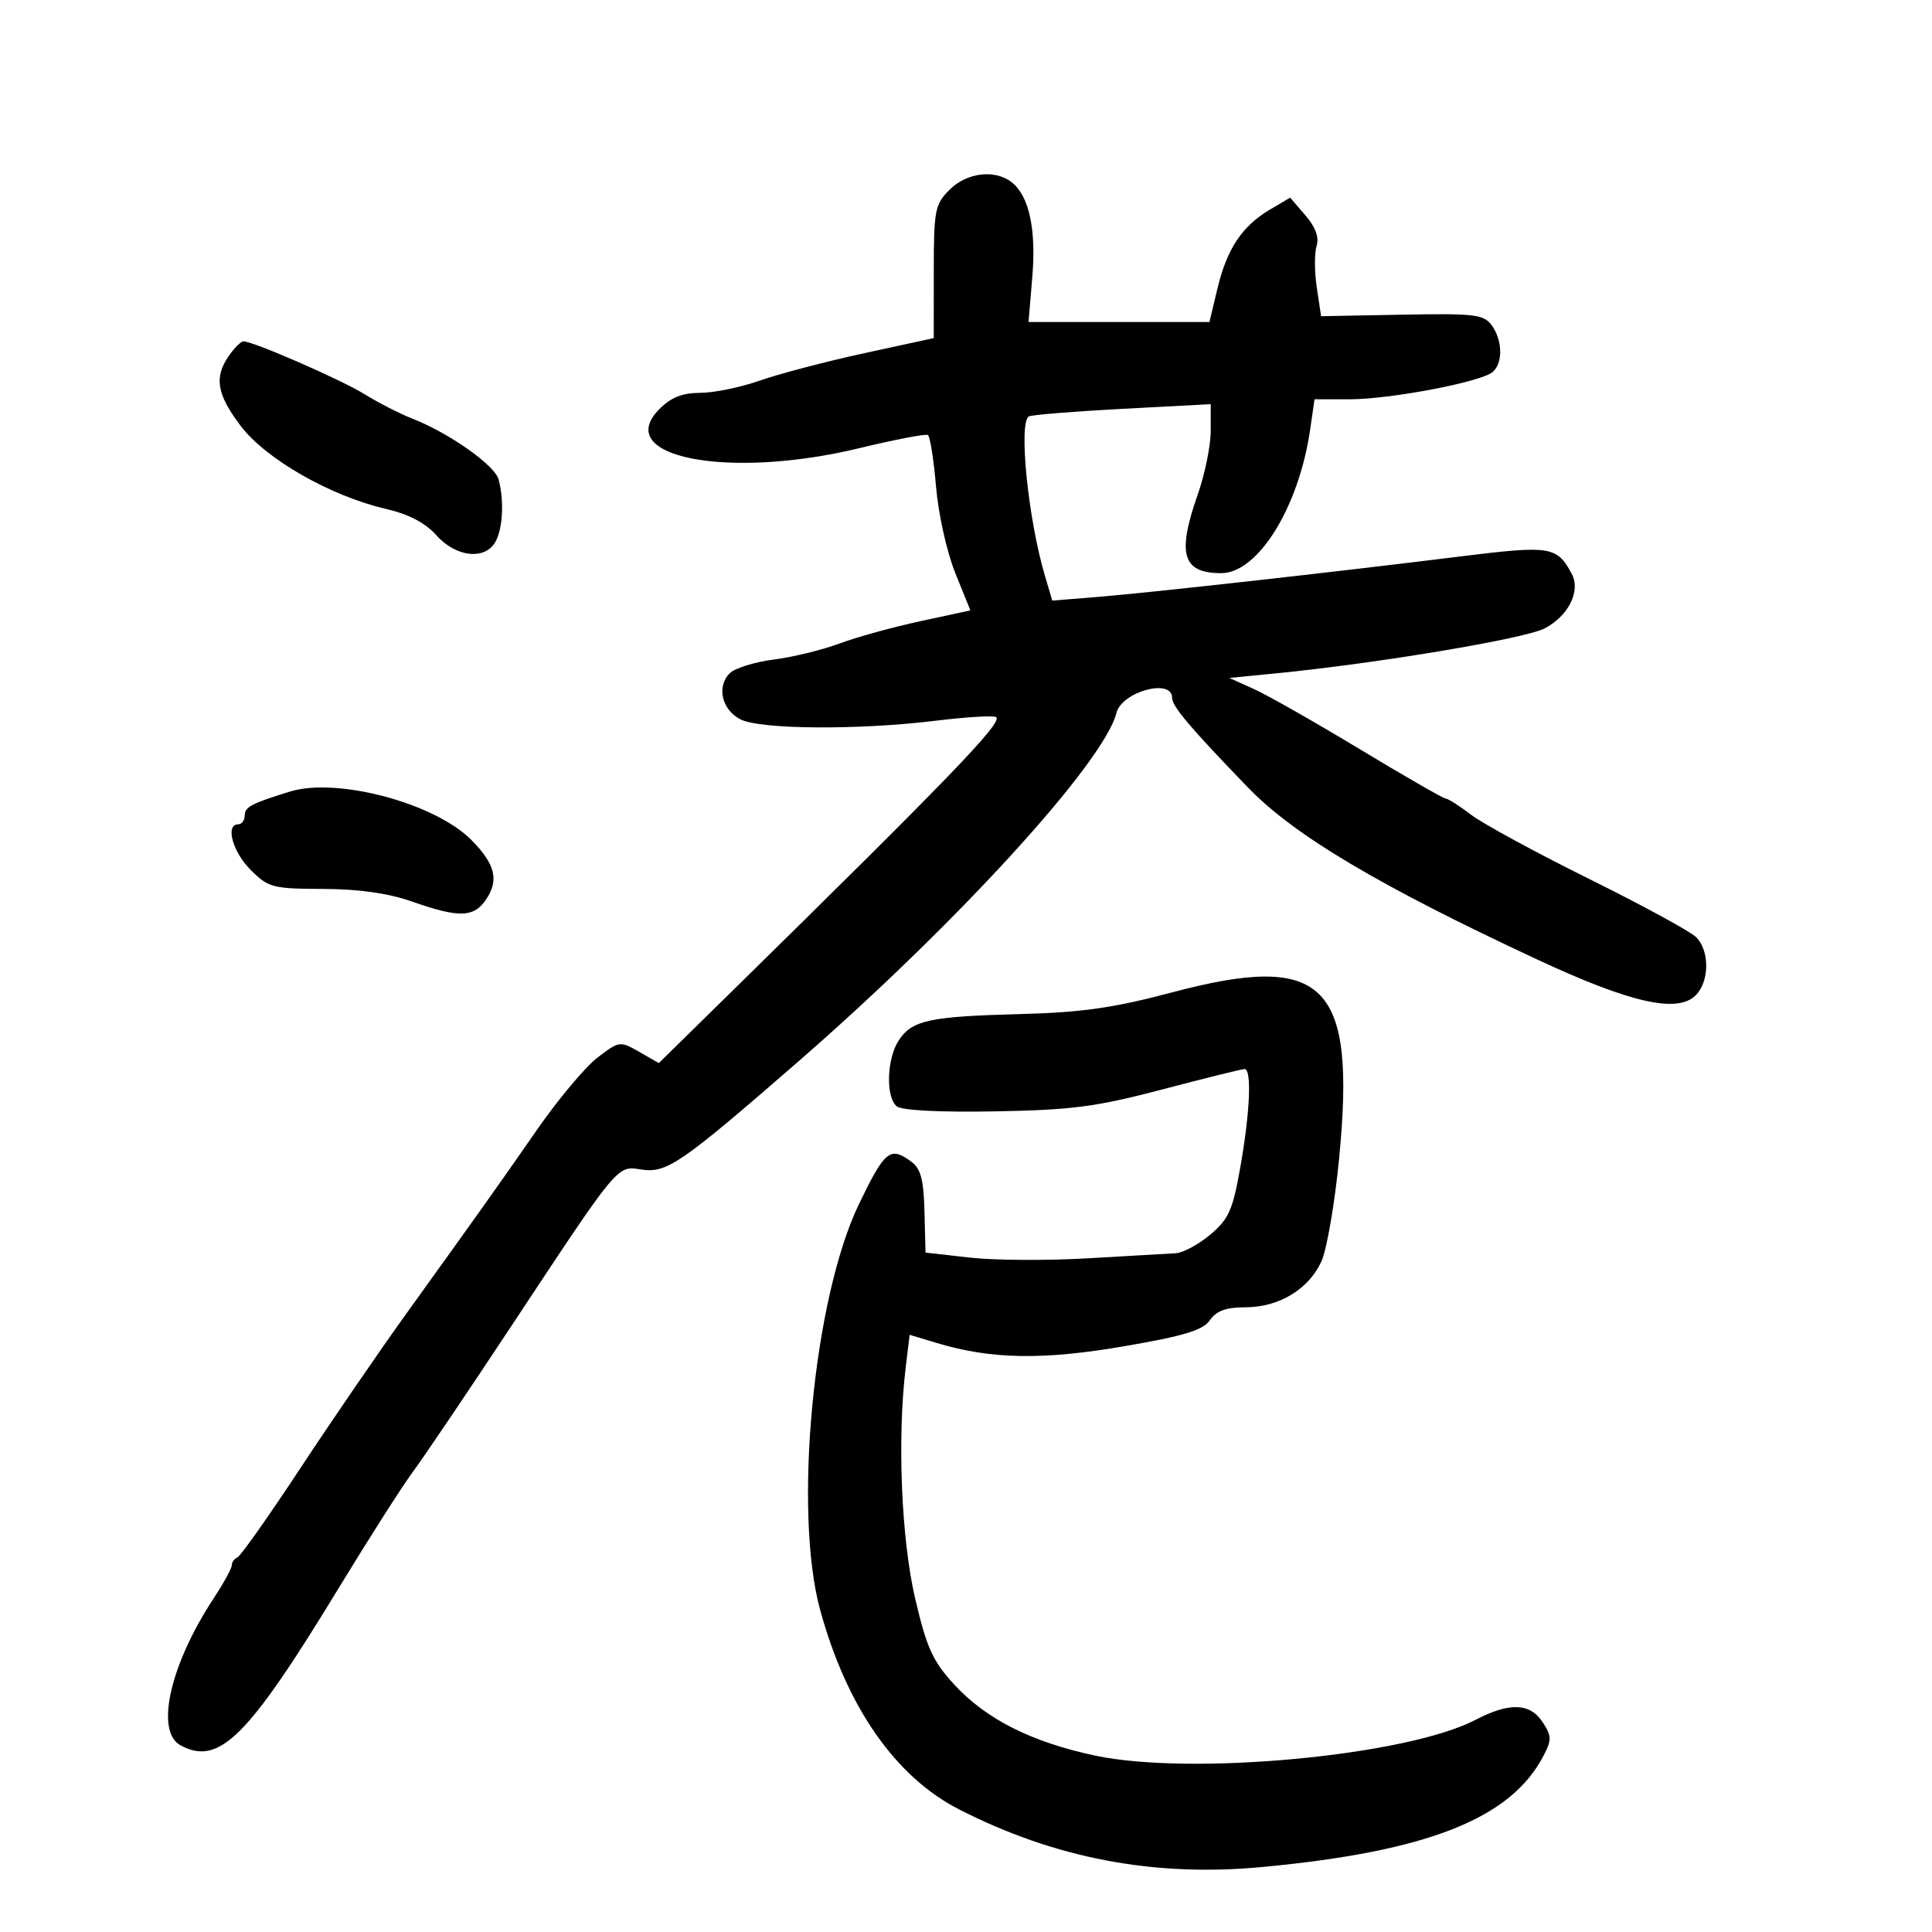 <svg xmlns="http://www.w3.org/2000/svg" width="300" height="300" viewBox="0 0 300 300" version="1.1">
	<path d="M 147.455 29.455 C 145.167 31.742, 145 32.609, 144.997 42.205 L 144.994 52.500 134.247 54.833 C 128.336 56.116, 121.041 58.028, 118.035 59.083 C 115.029 60.137, 110.846 61, 108.739 61 C 105.990 61, 104.206 61.704, 102.416 63.493 C 94.924 70.985, 113.020 74.532, 133.480 69.581 C 138.969 68.253, 143.740 67.339, 144.081 67.550 C 144.422 67.761, 144.991 71.361, 145.345 75.551 C 145.705 79.807, 147.024 85.731, 148.334 88.975 L 150.679 94.780 142.914 96.458 C 138.643 97.381, 132.978 98.945, 130.325 99.935 C 127.671 100.925, 123.083 102.043, 120.128 102.418 C 117.173 102.794, 114.104 103.753, 113.308 104.549 C 111.231 106.626, 112.086 110.241, 115 111.710 C 118.111 113.278, 133.360 113.380, 145.331 111.911 C 150.188 111.316, 154.405 111.072, 154.704 111.370 C 155.621 112.288, 147.464 120.742, 113.399 154.181 L 102.298 165.078 99.261 163.335 C 96.279 161.623, 96.162 161.639, 92.794 164.208 C 90.907 165.647, 86.695 170.666, 83.432 175.362 C 77.131 184.431, 74.867 187.616, 63.014 204.094 C 58.897 209.817, 51.524 220.575, 46.630 228 C 41.736 235.425, 37.342 241.650, 36.866 241.833 C 36.390 242.017, 36 242.557, 36 243.033 C 36 243.510, 34.727 245.835, 33.171 248.200 C 26.363 258.548, 24.049 268.885, 28.059 271.031 C 34.038 274.231, 38.466 269.815, 52.652 246.500 C 57.338 238.800, 62.508 230.700, 64.143 228.500 C 65.777 226.300, 72.738 215.992, 79.611 205.593 C 96.076 180.683, 95.808 181.006, 99.500 181.591 C 103.520 182.227, 105.608 180.796, 124 164.797 C 148.593 143.402, 171.435 118.373, 173.358 110.710 C 174.189 107.400, 182 105.264, 182 108.347 C 182 109.679, 184.764 112.945, 193.833 122.331 C 200.955 129.702, 214.146 137.544, 238.606 148.949 C 253.182 155.745, 260.463 157.395, 263.312 154.546 C 265.451 152.406, 265.490 147.633, 263.385 145.528 C 262.497 144.640, 255.014 140.567, 246.756 136.476 C 238.497 132.386, 230.254 127.906, 228.437 126.520 C 226.620 125.134, 224.844 124, 224.491 124 C 224.137 124, 218.145 120.557, 211.174 116.350 C 204.203 112.142, 196.787 107.928, 194.693 106.985 L 190.886 105.270 198.193 104.553 C 213.839 103.017, 236.740 99.186, 239.835 97.585 C 243.555 95.662, 245.487 91.778, 244.055 89.102 C 241.762 84.818, 240.774 84.664, 226.753 86.406 C 207.144 88.843, 178.490 92.041, 170.447 92.690 L 163.394 93.259 162.246 89.379 C 159.645 80.591, 158.135 65.639, 159.750 64.666 C 160.162 64.418, 166.688 63.887, 174.250 63.487 L 188 62.759 188 66.904 C 188 69.184, 187.100 73.611, 186 76.740 C 182.728 86.049, 183.601 89, 189.627 89 C 195.335 89, 201.680 78.773, 203.431 66.750 L 204.123 62 209.603 62 C 215.857 62, 229.881 59.333, 231.750 57.788 C 233.400 56.424, 233.340 52.847, 231.628 50.505 C 230.394 48.818, 228.985 48.652, 217.696 48.864 L 205.138 49.100 204.470 44.649 C 204.103 42.201, 204.088 39.297, 204.438 38.197 C 204.861 36.863, 204.283 35.278, 202.704 33.442 L 200.336 30.689 197.219 32.530 C 192.882 35.092, 190.527 38.619, 189.058 44.750 L 187.801 50 173.755 50 L 159.710 50 160.298 42.986 C 160.921 35.554, 159.787 30.380, 157.075 28.282 C 154.465 26.263, 150.116 26.793, 147.455 29.455 M 35.557 55.223 C 33.202 58.584, 33.657 61.263, 37.419 66.190 C 41.332 71.314, 51.309 77.013, 59.853 79.002 C 63.469 79.844, 66.038 81.182, 67.769 83.125 C 70.827 86.557, 75.382 87.023, 76.965 84.066 C 78.092 81.960, 78.293 77.694, 77.419 74.440 C 76.826 72.231, 69.719 67.227, 64 64.991 C 62.075 64.239, 58.753 62.540, 56.618 61.216 C 52.992 58.967, 39.349 53.011, 37.807 53.003 C 37.425 53.002, 36.413 54, 35.557 55.223 M 45 122.921 C 39.020 124.772, 38 125.310, 38 126.617 C 38 127.377, 37.550 128, 37 128 C 34.945 128, 36.102 132.256, 38.923 135.077 C 41.679 137.833, 42.323 138.002, 50.173 138.033 C 55.772 138.055, 60.302 138.699, 64 140 C 71.349 142.585, 73.629 142.496, 75.560 139.549 C 77.492 136.600, 76.859 134.143, 73.215 130.452 C 67.543 124.708, 52.340 120.650, 45 122.921 M 182 154.096 C 172.909 156.508, 167.986 157.213, 158.500 157.462 C 144.286 157.834, 141.615 158.412, 139.553 161.560 C 137.687 164.407, 137.511 170.350, 139.250 171.791 C 140.015 172.426, 145.928 172.729, 154.500 172.574 C 166.499 172.357, 170.215 171.870, 180.500 169.163 C 187.100 167.426, 192.838 166.004, 193.250 166.003 C 194.395 165.999, 194.112 172.643, 192.601 181.213 C 191.420 187.911, 190.805 189.293, 187.930 191.713 C 186.108 193.246, 183.691 194.546, 182.559 194.603 C 181.427 194.659, 175.325 195.011, 169 195.384 C 162.675 195.757, 154.398 195.711, 150.607 195.281 L 143.713 194.500 143.552 188.130 C 143.427 183.163, 142.975 181.455, 141.504 180.380 C 138.206 177.968, 137.408 178.616, 133.366 187 C 126.309 201.637, 123.158 234.661, 127.355 250 C 131.472 265.050, 139.051 275.924, 148.935 280.967 C 163.860 288.581, 179.174 291.490, 195.999 289.909 C 221.675 287.495, 234.574 282.402, 239.654 272.674 C 240.968 270.158, 240.956 269.581, 239.542 267.424 C 237.574 264.421, 234.384 264.311, 229.103 267.063 C 218.396 272.644, 184.953 275.780, 170.024 272.604 C 160.207 270.515, 153.135 266.955, 148.227 261.631 C 144.837 257.952, 143.920 255.947, 142.119 248.277 C 139.955 239.061, 139.307 223.413, 140.632 212.385 L 141.247 207.270 145.459 208.538 C 153.890 211.075, 161.909 211.218, 174.500 209.054 C 183.900 207.439, 186.797 206.560, 187.872 204.996 C 188.868 203.547, 190.374 202.999, 193.372 202.996 C 198.595 202.992, 203.222 200.200, 205.189 195.868 C 206.030 194.016, 207.271 186.796, 207.945 179.823 C 210.577 152.630, 205.711 147.805, 182 154.096" stroke="none" fill="black" fill-rule="evenodd"/>
</svg>